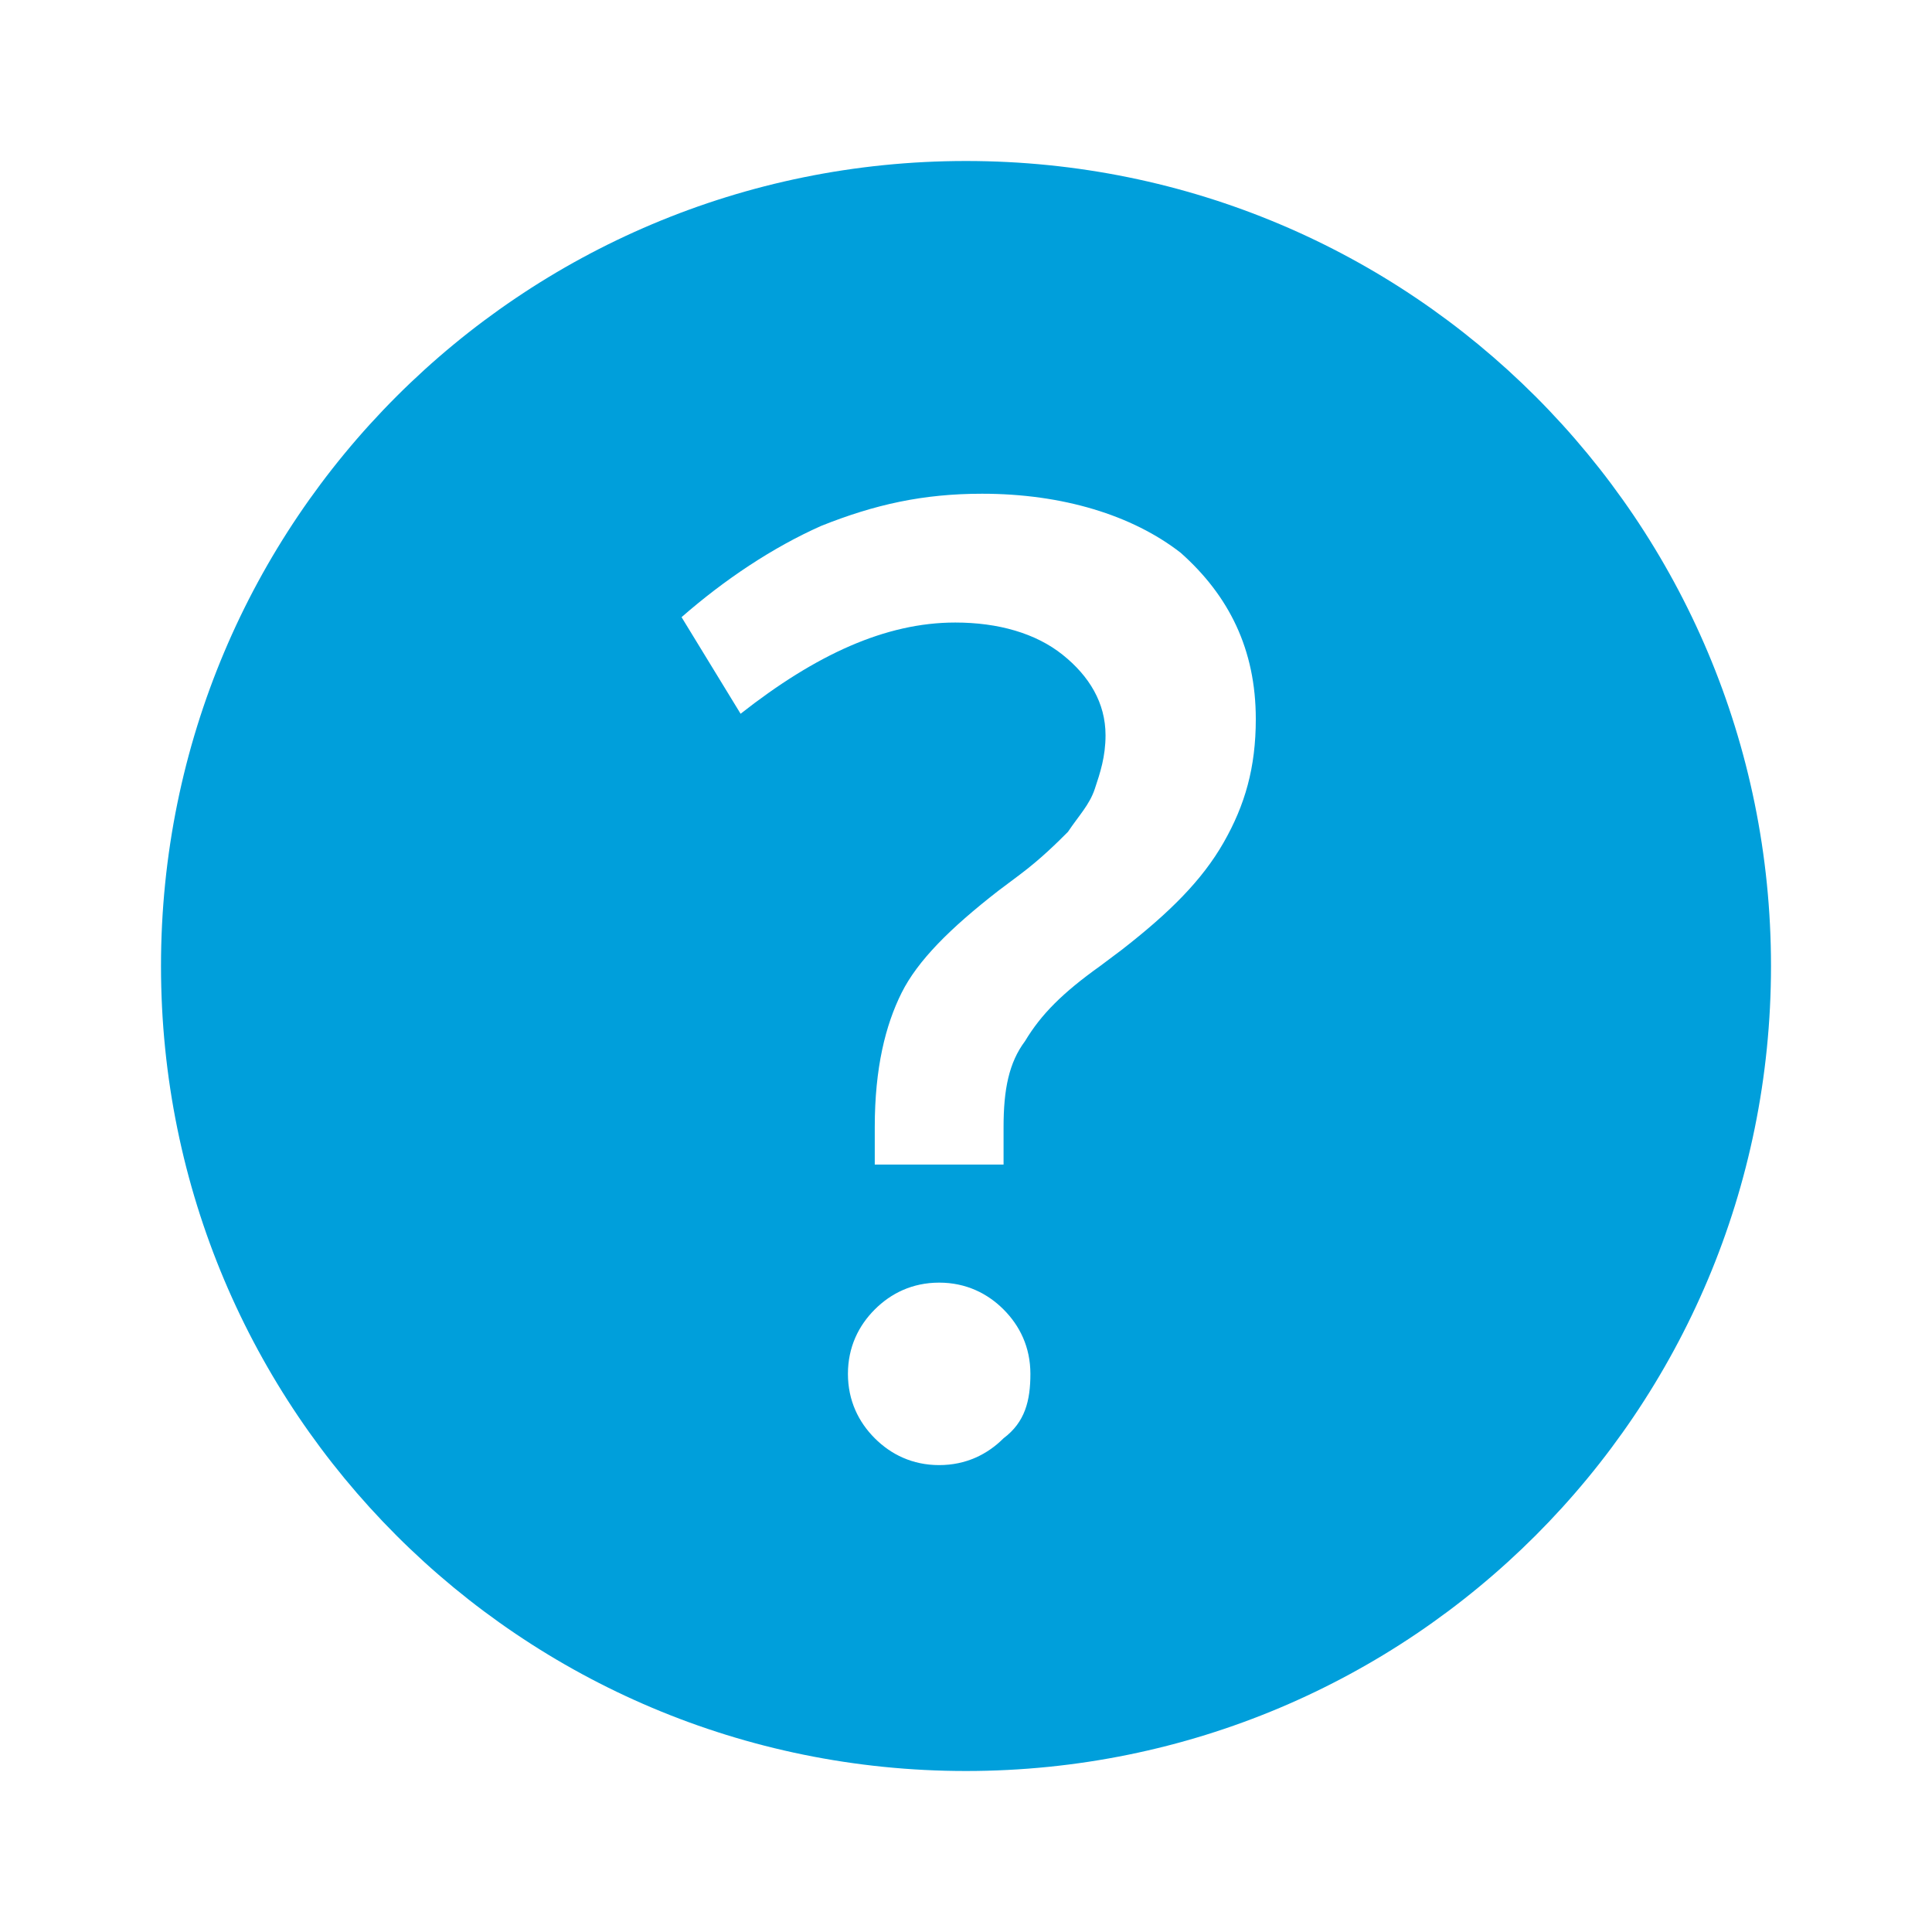 <?xml version="1.0" encoding="utf-8"?>
<!-- Generator: Adobe Illustrator 18.1.0, SVG Export Plug-In . SVG Version: 6.00 Build 0)  -->
<svg version="1.1" id="Layer_1" xmlns="http://www.w3.org/2000/svg" xmlns:xlink="http://www.w3.org/1999/xlink" x="0px" y="0px"
	 viewBox="0 0 36 36" enable-background="new 0 0 36 36" xml:space="preserve">
<g>
	<rect y="0" fill="none" width="36" height="36"/>
	<path fill="#009FDB" d="M18,3C9.7,3,3,9.7,3,18s6.7,15,15,15c8.3,0,15-6.7,15-15S26.3,3,18,3z M18.7,26.8c-0.3,0.3-0.7,0.5-1.2,0.5
		c-0.5,0-0.9-0.2-1.2-0.5c-0.3-0.3-0.5-0.7-0.5-1.2c0-0.5,0.2-0.9,0.5-1.2c0.3-0.3,0.7-0.5,1.2-0.5c0.5,0,0.9,0.2,1.2,0.5
		c0.3,0.3,0.5,0.7,0.5,1.2C19.2,26.1,19.1,26.5,18.7,26.8z M22.8,15.7c-0.4,0.7-1,1.3-1.9,2L20.5,18c-0.7,0.5-1.1,0.9-1.4,1.4
		c-0.3,0.4-0.4,0.9-0.4,1.6v0.7h-2.4v-0.7c0-1.1,0.2-1.9,0.5-2.5c0.3-0.6,0.9-1.2,1.8-1.9l0.4-0.3c0.4-0.3,0.7-0.6,0.9-0.8
		c0.2-0.3,0.4-0.5,0.5-0.8c0.1-0.3,0.2-0.6,0.2-1c0-0.6-0.3-1.1-0.8-1.5c-0.5-0.4-1.2-0.6-2-0.6c-1.3,0-2.6,0.6-4,1.7l-1.1-1.8
		c0.8-0.7,1.7-1.3,2.6-1.7c1-0.4,1.9-0.6,3-0.6c1.5,0,2.8,0.4,3.7,1.1c0.9,0.8,1.4,1.8,1.4,3.1C23.4,14.3,23.2,15,22.8,15.7z"/>
</g>
</svg>
